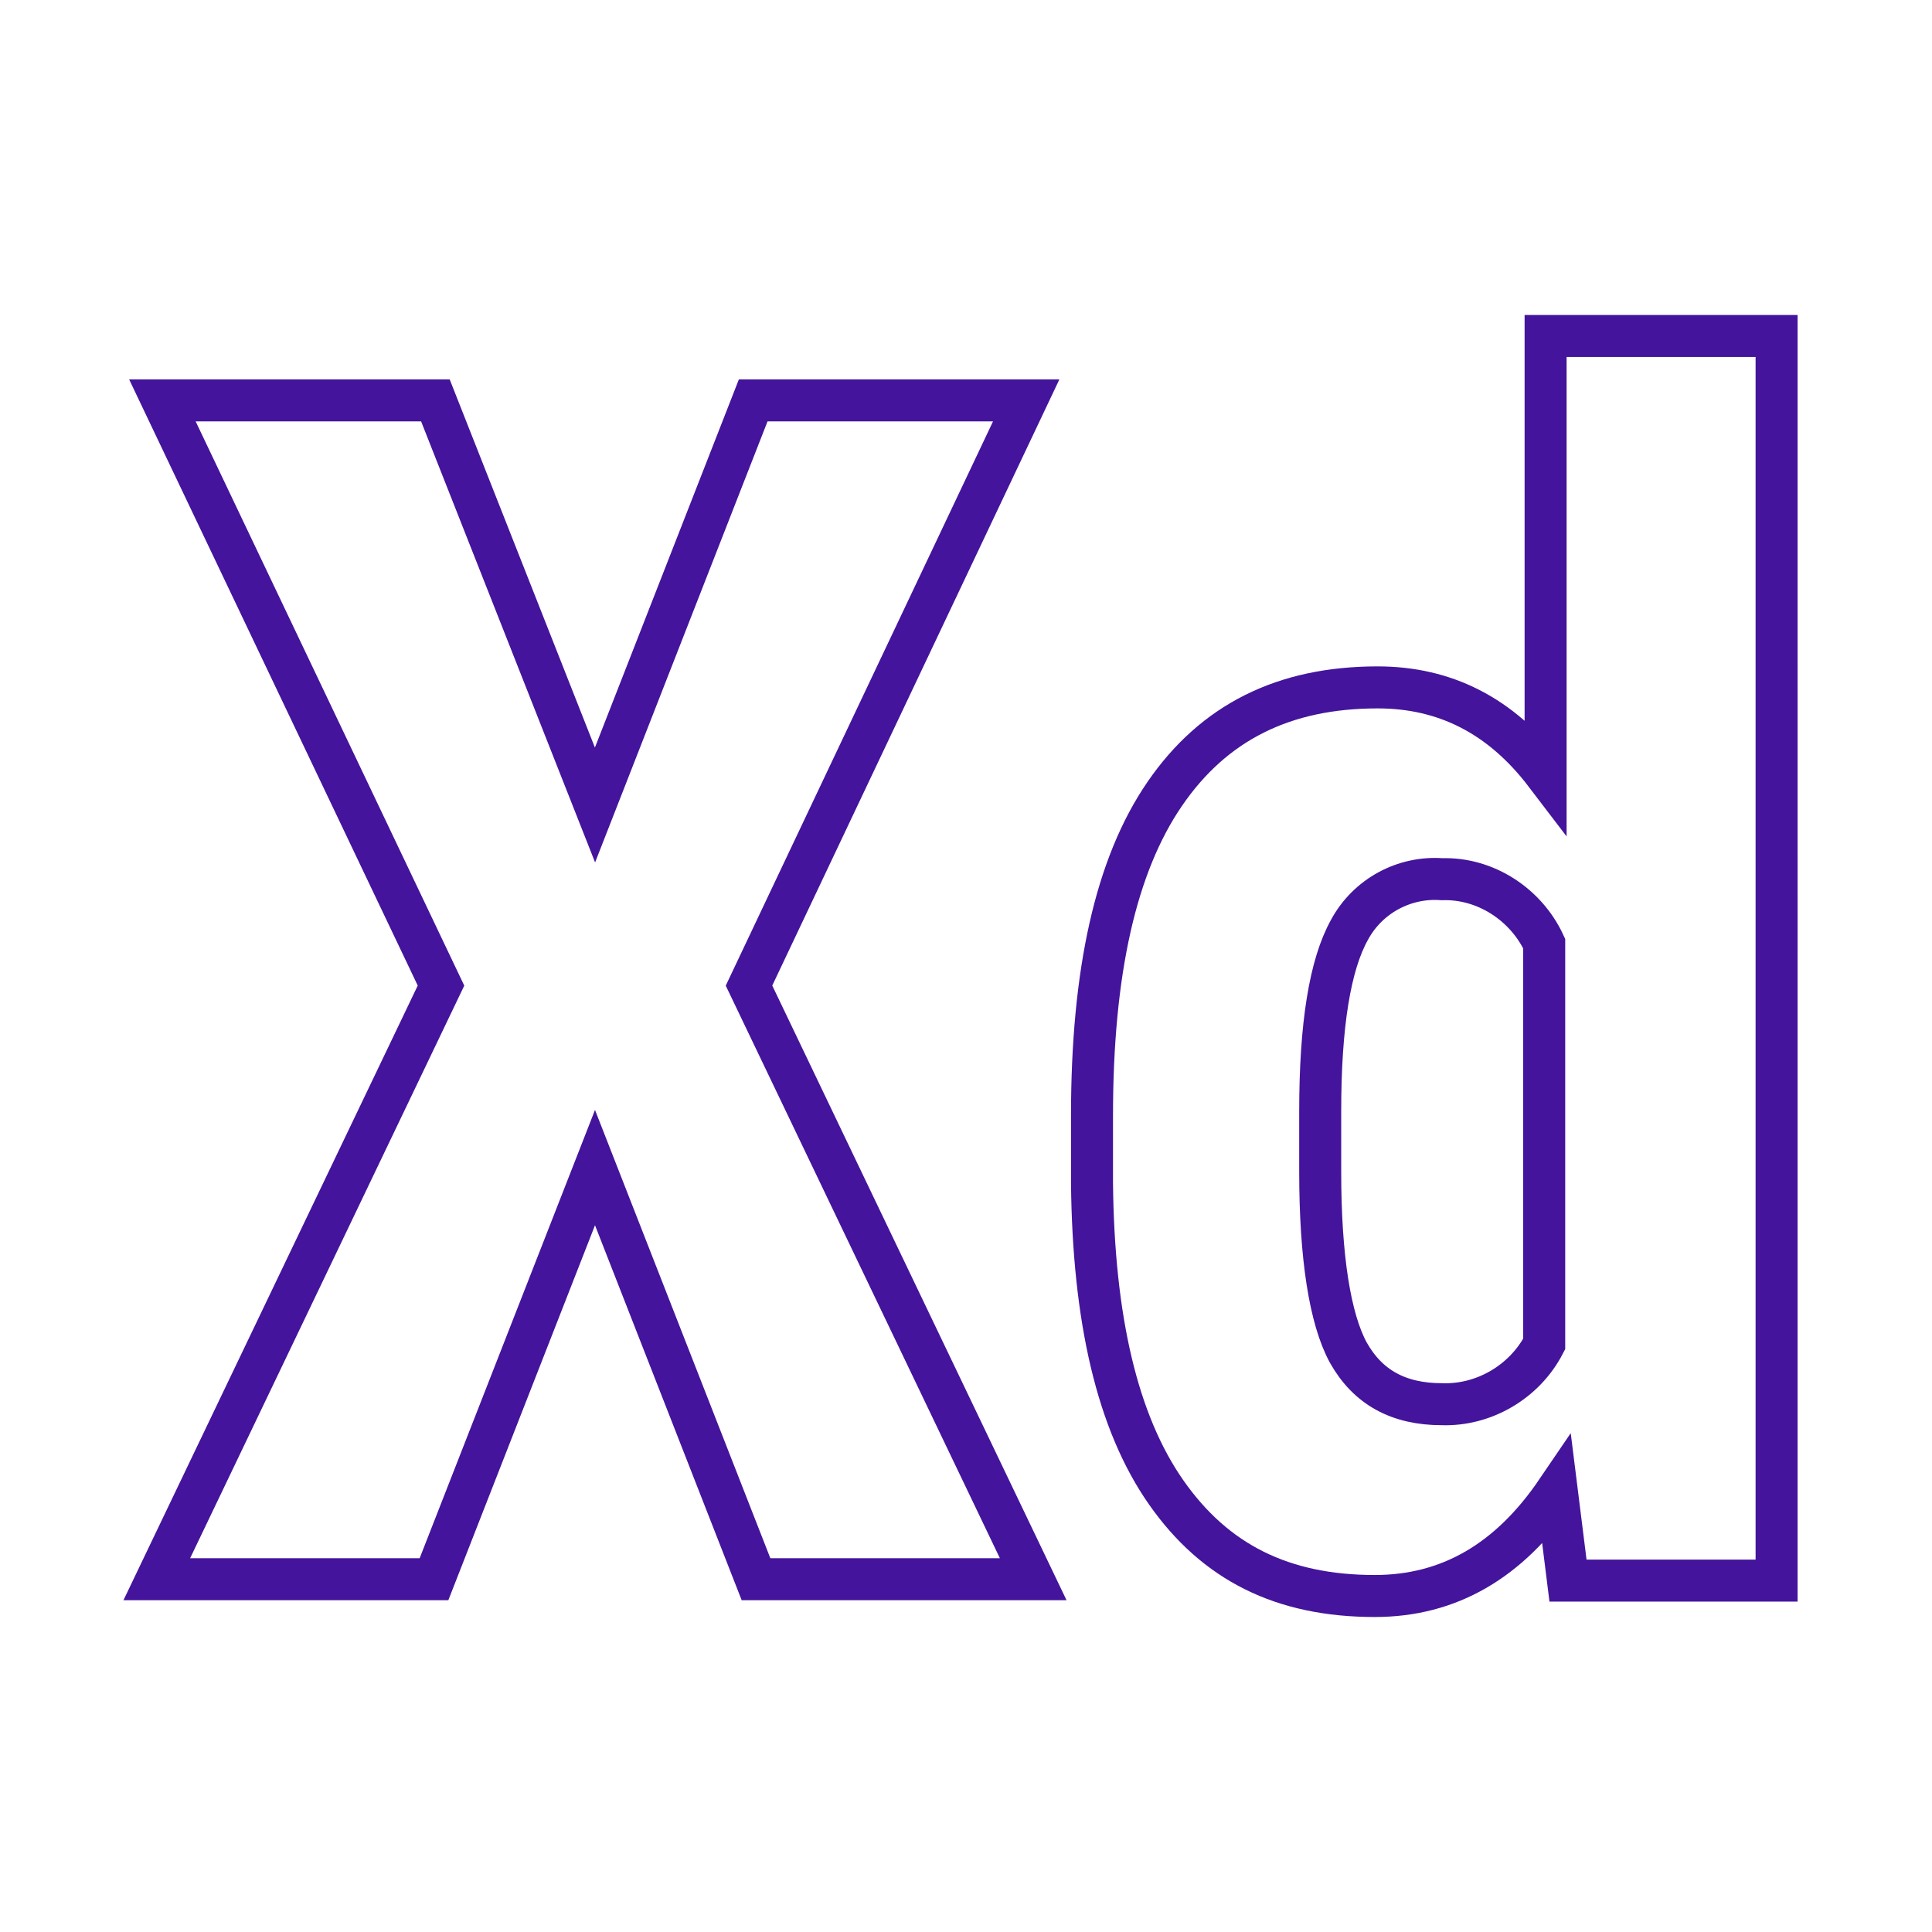<?xml version="1.0" encoding="utf-8"?>
<!-- Generator: Adobe Illustrator 26.0.1, SVG Export Plug-In . SVG Version: 6.00 Build 0)  -->
<svg version="1.1" id="Слой_1" xmlns="http://www.w3.org/2000/svg" xmlns:xlink="http://www.w3.org/1999/xlink" x="0px" y="0px"
	 viewBox="0 0 138 138" style="enable-background:new 0 0 138 138;" xml:space="preserve">
<style type="text/css">
	.st0{fill:none;stroke:#44149C;stroke-width:3;stroke-miterlimit:10;}
</style>
<polygon class="st0" points="31,112.8 42.5,83.4 54,112.8 73.8,112.8 53.5,70.4 73.3,28.6 53.8,28.6 42.5,57.5 31.1,28.6 11.6,28.6 
	31.5,70.4 11.2,112.8 "/>
<path class="st0" d="M98.2,114c5.3,0,9.6-2.5,13-7.5l0.8,6.4h14.9V24h-16.5v31.3c-3.2-4.2-7.2-6.2-12-6.2c-6.7,0-11.7,2.5-15.2,7.6
	s-5.2,12.7-5.2,23l0,0v4.8c0.1,9.7,1.8,17.1,5.3,22.1S91.6,114,98.2,114z M94.3,79.4c0-6.2,0.7-10.5,2.1-13c1.3-2.4,3.9-3.8,6.6-3.6
	c3.1-0.1,6,1.8,7.3,4.6V96c-1.4,2.7-4.3,4.4-7.3,4.3c-3.1,0-5.3-1.2-6.7-3.7c-1.3-2.4-2-6.8-2-12.9L94.3,79.4z"/>
</svg>
